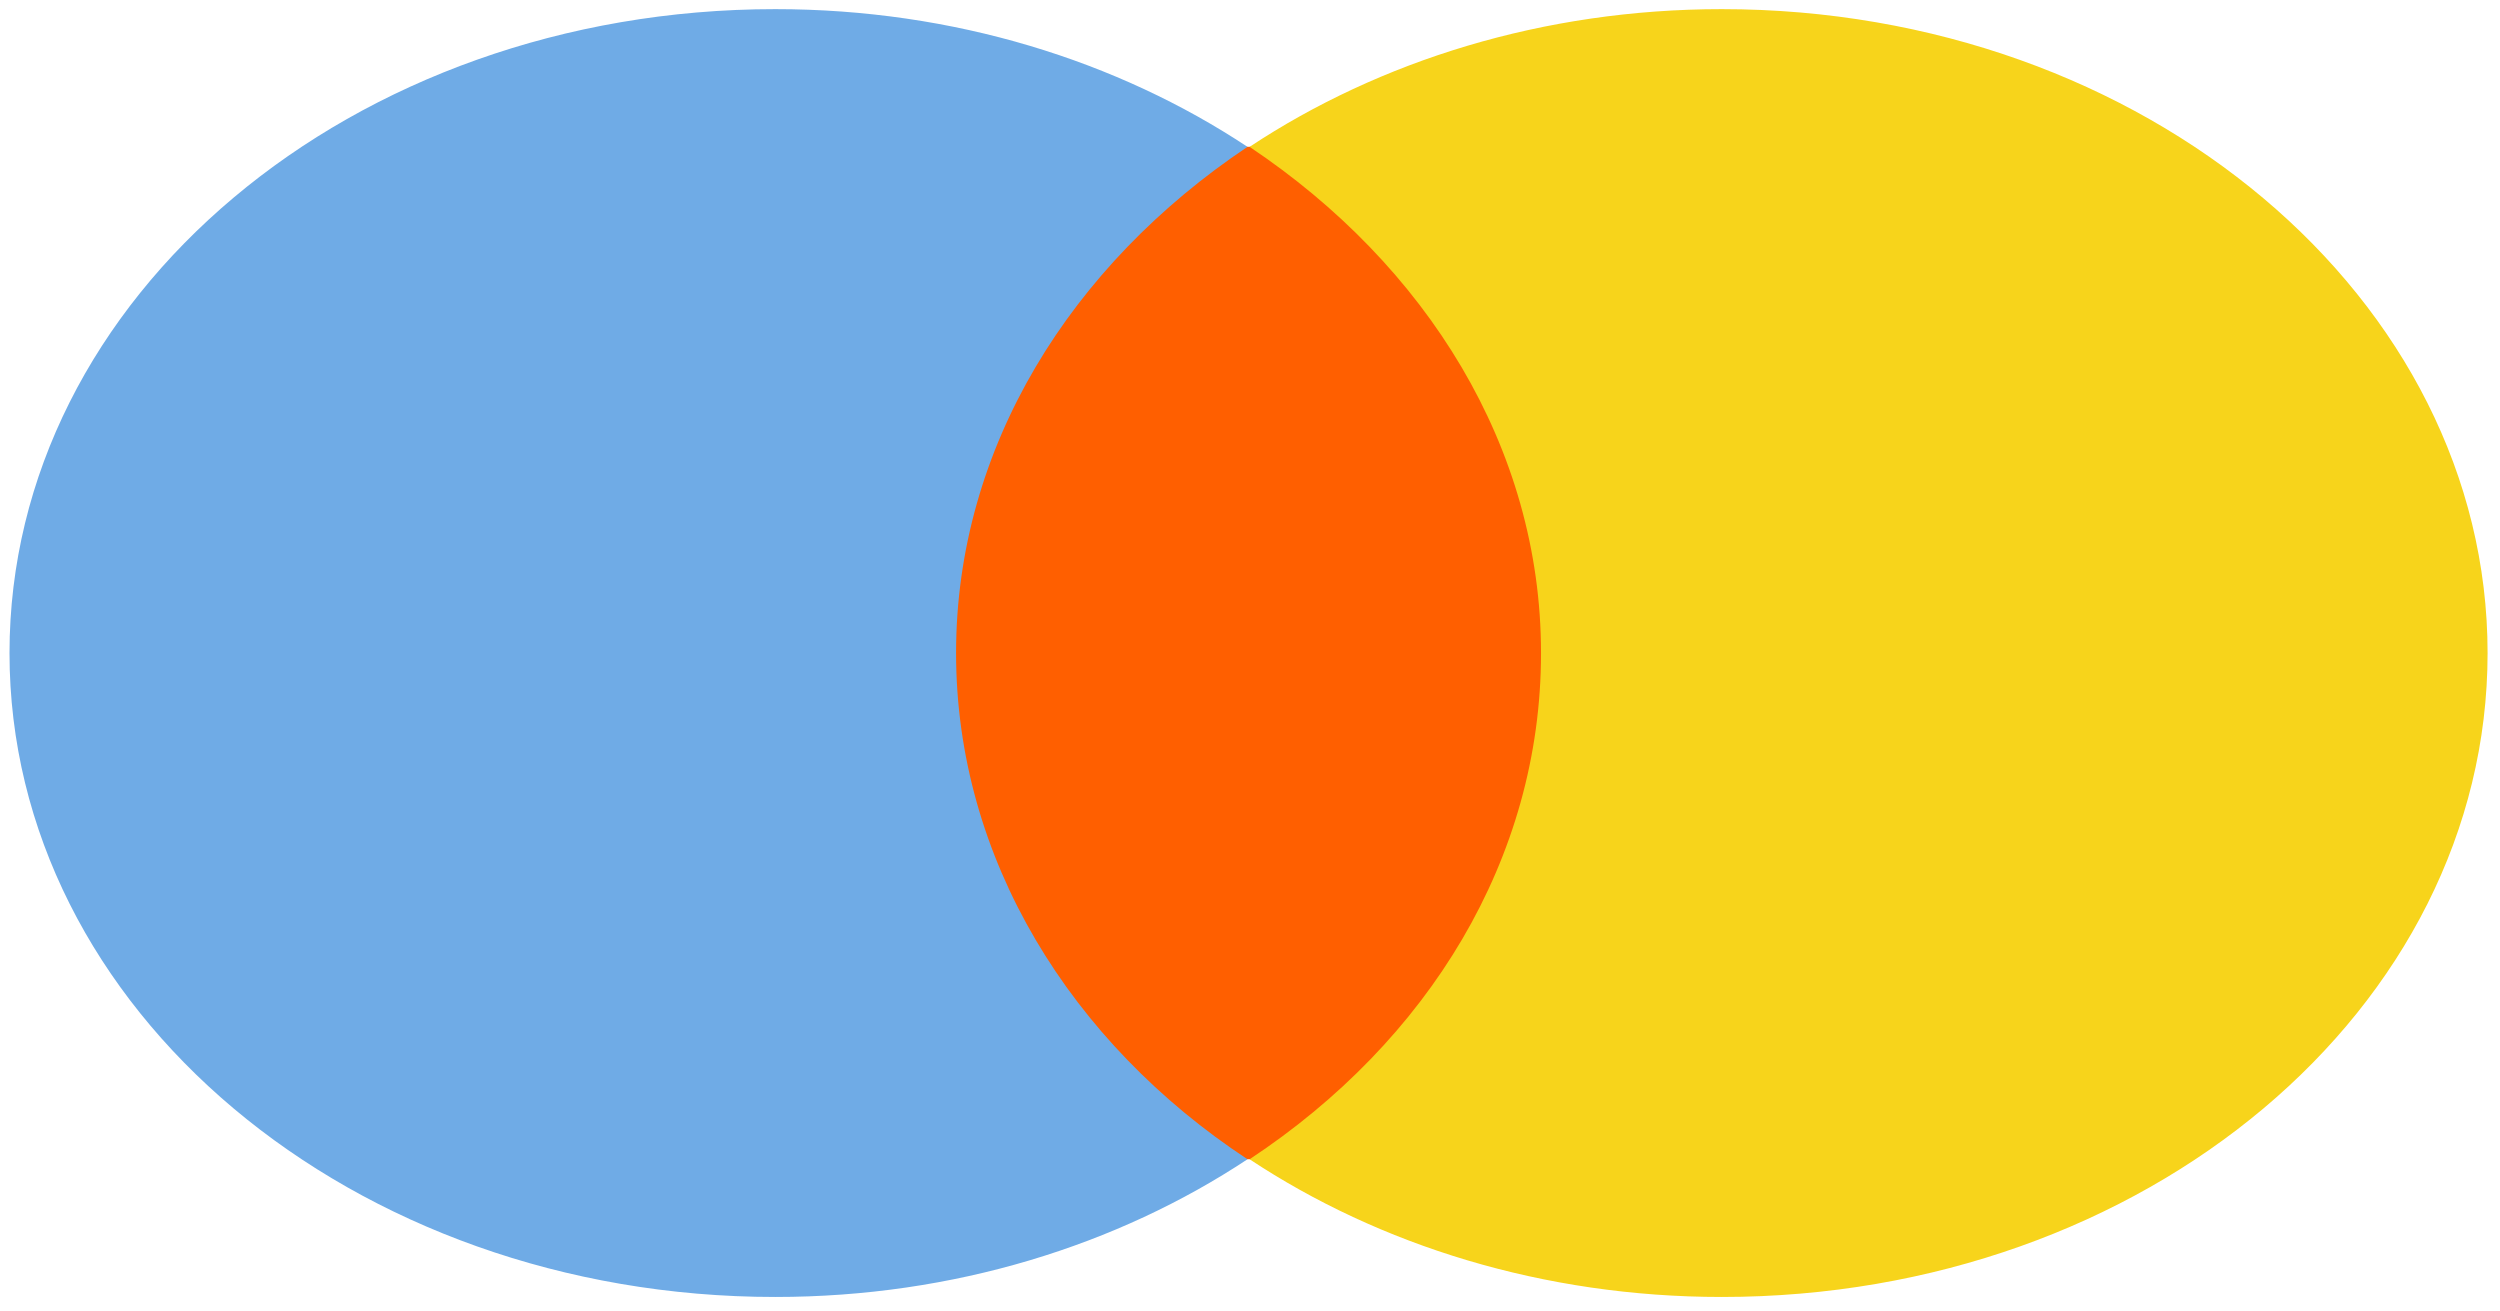 <svg width="61" height="32" viewBox="0 0 61 32" fill="none" xmlns="http://www.w3.org/2000/svg">
<path d="M22.291 3.582H38.64V28.285H22.291V3.582Z" fill="#FF5F00"/>
<path d="M23.328 15.934C23.328 10.915 26.131 6.464 30.439 3.583C27.273 1.488 23.277 0.223 18.917 0.223C8.588 0.223 0.232 7.249 0.232 15.934C0.232 24.619 8.588 31.646 18.917 31.646C23.276 31.646 27.273 30.381 30.439 28.286C26.131 25.449 23.328 20.953 23.328 15.934Z" fill="#6FABE6"/>
<path d="M60.697 15.934C60.697 24.619 52.341 31.646 42.012 31.646C37.653 31.646 33.656 30.381 30.49 28.286C34.85 25.405 37.601 20.953 37.601 15.934C37.601 10.915 34.798 6.464 30.49 3.583C33.656 1.488 37.653 0.223 42.012 0.223C52.341 0.223 60.697 7.293 60.697 15.934H60.697Z" fill="#F7D41B"/>
</svg>

